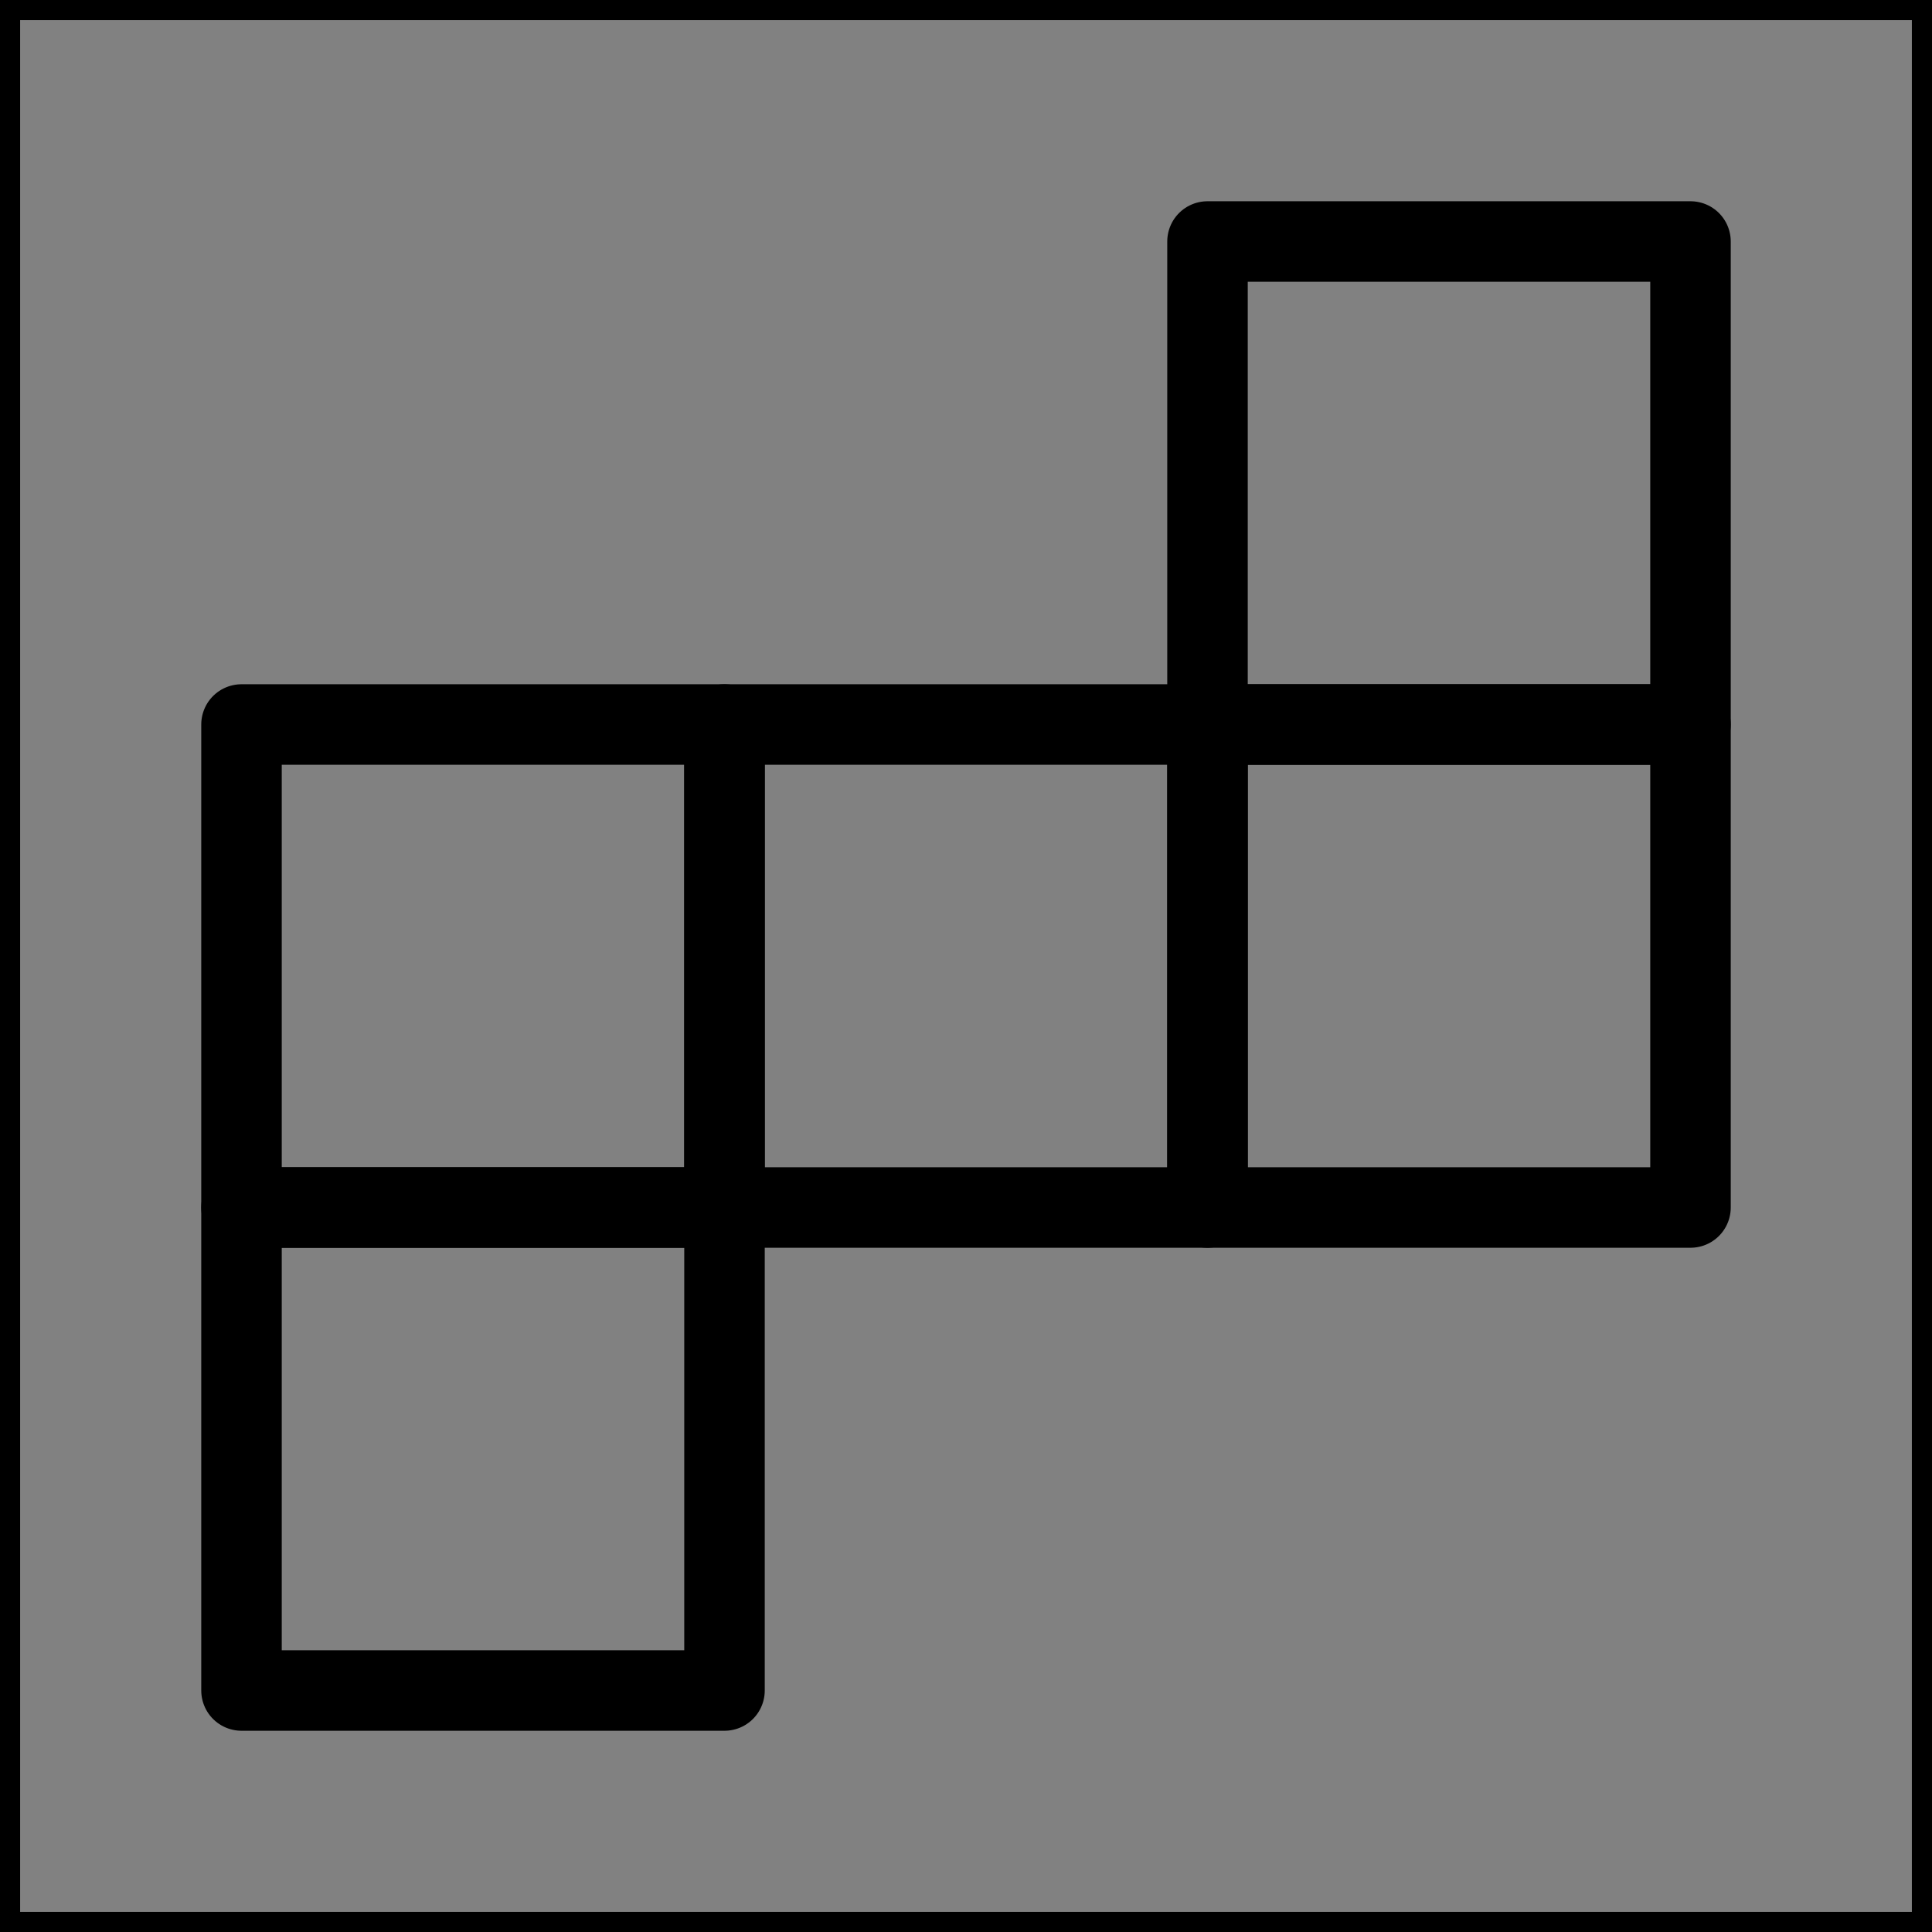<svg viewBox="0 0 48 48" fill="none" xmlns="http://www.w3.org/2000/svg" stroke="currentColor"><rect x="0" y="0" width="48" height="48" fill="#808080" stroke="none"/><rect width="48" height="48" fill="white" fill-opacity="0.01"/><path d="M6 30H18V42H6V30Z" fill="none" stroke="currentColor" stroke-width="2" stroke-linecap="round" stroke-linejoin="round"/><path d="M30 6H42V18H30V6Z" fill="none" stroke="currentColor" stroke-width="2" stroke-linecap="round" stroke-linejoin="round"/><path d="M30 18H42V30H30V18Z" fill="none" stroke="currentColor" stroke-width="2" stroke-linecap="round" stroke-linejoin="round"/><path d="M18 18H30V30H18V18Z" fill="none" stroke="currentColor" stroke-width="2" stroke-linecap="round" stroke-linejoin="round"/><path d="M6 18H18V30H6V18Z" fill="none" stroke="currentColor" stroke-width="2" stroke-linecap="round" stroke-linejoin="round"/></svg>